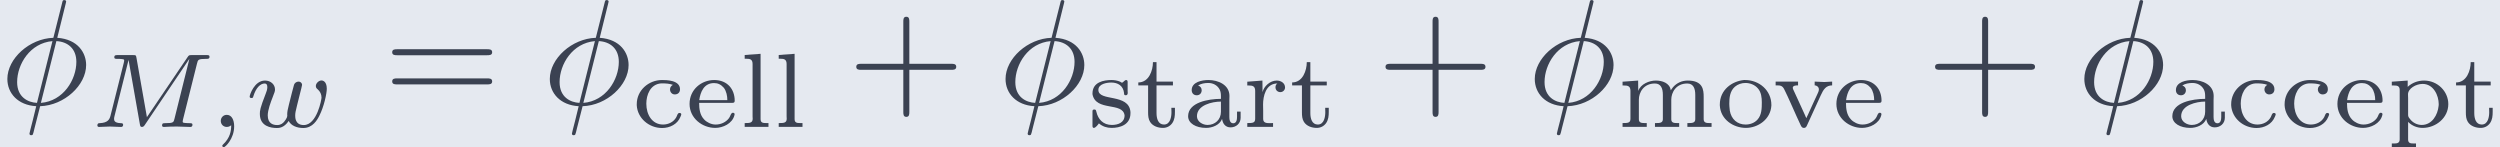 <?xml version='1.0' encoding='UTF-8'?>
<!-- This file was generated by dvisvgm 2.13.3 -->
<svg version='1.1' xmlns='http://www.w3.org/2000/svg' xmlns:xlink='http://www.w3.org/1999/xlink' width='592.326pt' height='34.922pt' viewBox='-51.965 37.271 592.326 34.922'>
<defs>
<path id='g0-97' d='M1.046-2.748C1.234-2.873 1.492-2.915 1.716-2.915C2.036-2.915 2.315-2.769 2.469-2.49C2.552-2.336 2.559-2.169 2.559-2.001V-1.862C1.716-1.862 .384-1.625 .384-.711C.384-.244 .893 .063 1.576 .063C1.974 .063 2.469-.119 2.629-.523H2.636C2.678-.223 2.852 .028 3.194 .028C3.571 .028 3.864-.237 3.864-.607V-1.018H3.626V-.669C3.626-.488 3.592-.244 3.375-.244C3.145-.244 3.117-.495 3.117-.663V-1.792C3.117-1.876 3.124-1.96 3.124-2.05C3.124-2.797 2.371-3.11 1.736-3.11C1.311-3.11 .621-2.985 .621-2.441C.621-2.253 .739-2.099 .955-2.099C1.151-2.099 1.283-2.239 1.283-2.434C1.283-2.58 1.2-2.692 1.046-2.748ZM2.559-1.681V-1.004C2.559-.488 2.169-.133 1.674-.133C1.36-.133 .969-.342 .969-.711C.969-1.451 1.981-1.681 2.559-1.681Z'/>
<path id='g0-99' d='M2.706-2.79C2.594-2.72 2.518-2.629 2.518-2.49C2.518-2.322 2.636-2.162 2.824-2.155C3.068-2.155 3.18-2.308 3.18-2.497C3.18-3.11 2.267-3.11 1.988-3.11C1.095-3.11 .314-2.42 .314-1.513V-1.43C.363-.586 1.116 .07 1.995 .07C2.504 .07 3.013-.181 3.208-.669C3.222-.718 3.264-.781 3.264-.837C3.264-.9 3.208-.928 3.145-.928C3.013-.928 2.999-.76 2.936-.649C2.762-.328 2.413-.16 2.057-.16C1.332-.16 .948-.816 .948-1.541C.948-2.12 1.206-2.831 1.925-2.887H2.001C2.239-2.887 2.49-2.873 2.706-2.79Z'/>
<path id='g0-101' d='M.907-1.597H3.11C3.229-1.597 3.264-1.639 3.264-1.743C3.264-2.497 2.783-3.11 1.904-3.11C1.06-3.11 .272-2.483 .272-1.527C.272-.579 1.116 .063 1.974 .063C2.483 .063 3.103-.223 3.243-.767C3.25-.788 3.257-.816 3.257-.837V-.858C3.25-.914 3.201-.941 3.145-.941C3.006-.941 2.978-.697 2.887-.586C2.685-.314 2.35-.16 2.008-.16H1.988C1.709-.16 1.402-.314 1.234-.502C.955-.795 .907-1.206 .907-1.597ZM.914-1.778C.99-2.308 1.22-2.908 1.897-2.908C2.148-2.908 2.35-2.817 2.545-2.594C2.713-2.371 2.776-2.057 2.776-1.778H.914Z'/>
<path id='g0-108' d='M.384-4.77V-4.519H.509C.725-4.519 .907-4.491 .907-4.17V-.697C.907-.649 .914-.6 .914-.544C.914-.265 .704-.258 .425-.258H.384V-.007H1.96V-.258H1.792C1.597-.258 1.437-.279 1.437-.516V-4.847L.384-4.77Z'/>
<path id='g0-109' d='M.37-2.999V-2.748H.467C.683-2.748 .893-2.727 .893-2.399V-.544C.893-.265 .725-.258 .37-.258V-.007H1.974V-.258H1.827C1.625-.258 1.451-.279 1.451-.509V-1.806C1.451-2.294 1.771-2.88 2.511-2.88C2.915-2.88 3.041-2.552 3.041-2.127V-.516C3.041-.272 2.838-.258 2.615-.258H2.518V-.007H4.122V-.258H3.975C3.773-.258 3.599-.279 3.599-.509V-1.806C3.599-2.294 3.919-2.88 4.659-2.88C5.063-2.88 5.189-2.552 5.189-2.127V-.516C5.189-.272 4.986-.258 4.763-.258H4.666V-.007H6.269V-.258H6.116C5.928-.258 5.746-.279 5.746-.516V-1.995C5.746-2.462 5.698-3.075 4.693-3.075C4.31-3.075 3.961-2.922 3.71-2.629C3.654-2.566 3.619-2.49 3.564-2.427C3.501-2.922 2.978-3.075 2.58-3.075C2.134-3.075 1.569-2.845 1.409-2.385L1.402-3.075L1.046-3.048L.37-2.999Z'/>
<path id='g0-111' d='M1.869-3.11C1.067-3.027 .272-2.455 .272-1.485V-1.423C.321-.488 1.179 .063 2.001 .063C2.79 .063 3.64-.495 3.689-1.423V-1.458C3.689-2.427 2.88-3.11 1.946-3.11H1.869ZM.907-1.367C.907-1.423 .9-1.478 .9-1.534C.9-1.918 .934-2.371 1.269-2.664C1.465-2.831 1.716-2.915 1.967-2.915C2.28-2.915 2.601-2.79 2.803-2.545C3.02-2.294 3.055-1.932 3.055-1.632C3.055-1.241 3.048-.795 2.769-.488C2.573-.265 2.273-.16 1.981-.16C1.444-.16 1.032-.502 .934-1.081C.921-1.179 .921-1.269 .907-1.367Z'/>
<path id='g0-112' d='M.335-2.999V-2.748H.488C.683-2.748 .858-2.72 .858-2.455V.823C.858 1.067 .683 1.095 .502 1.095H.335V1.346H1.939V1.095H1.771C1.576 1.095 1.416 1.074 1.416 .83V-.335C1.681-.07 2.022 .063 2.378 .063C3.243 .063 4.08-.593 4.08-1.513C4.08-2.357 3.368-3.075 2.476-3.075C2.064-3.075 1.681-2.929 1.388-2.657V-3.075L.335-2.999ZM3.438-1.402C3.382-.802 3.006-.133 2.315-.133C2.008-.133 1.702-.293 1.527-.544C1.465-.614 1.416-.69 1.416-.788V-1.904C1.416-1.988 1.409-2.071 1.409-2.162C1.409-2.545 1.932-2.852 2.378-2.852C3.096-2.852 3.445-2.092 3.445-1.506C3.445-1.471 3.445-1.437 3.438-1.402Z'/>
<path id='g0-114' d='M.335-2.999V-2.748H.432C.649-2.748 .858-2.727 .858-2.399V-.544C.858-.265 .69-.258 .335-.258V-.007H2.043V-.258C1.967-.258 1.883-.251 1.806-.251C1.576-.251 1.388-.286 1.388-.537V-1.081C1.388-1.213 1.381-1.353 1.381-1.485C1.381-2.036 1.562-2.88 2.322-2.88V-2.873C2.239-2.824 2.204-2.727 2.204-2.629C2.204-2.434 2.35-2.308 2.525-2.308C2.713-2.308 2.838-2.462 2.838-2.615C2.838-2.915 2.559-3.075 2.287-3.075C1.841-3.075 1.437-2.692 1.346-2.308L1.339-3.075L.99-3.048L.335-2.999Z'/>
<path id='g0-115' d='M.739-.237C.983-.028 1.269 .063 1.583 .063C2.113 .063 2.831-.126 2.831-.914V-.99C2.734-2.253 .704-1.66 .704-2.455C.704-2.859 1.269-2.943 1.562-2.943C1.988-2.943 2.357-2.734 2.406-2.246V-2.211C2.406-2.162 2.42-2.099 2.518-2.099S2.65-2.169 2.65-2.26C2.65-2.301 2.643-2.343 2.643-2.378V-2.964C2.643-3.041 2.636-3.11 2.538-3.11C2.49-3.11 2.427-3.055 2.385-3.013L2.336-2.971C2.322-2.957 2.294-2.936 2.273-2.936C2.232-2.936 2.183-2.978 2.148-2.999C1.974-3.075 1.764-3.11 1.576-3.11C1.074-3.11 .314-2.985 .314-2.218V-2.169C.53-1.004 2.329-1.674 2.441-.767C2.441-.279 1.995-.133 1.597-.133C1.025-.133 .683-.509 .572-1.004C.544-1.074 .565-1.158 .432-1.158C.321-1.158 .314-1.088 .314-1.025V-.07C.314 0 .335 .063 .404 .063C.523 .063 .697-.174 .739-.237Z'/>
<path id='g0-116' d='M1.165-4.296C1.165-3.745 .9-2.95 .195-2.95V-2.755H.844V-.969C.844-.746 .858-.523 .976-.335C1.158-.049 1.506 .063 1.827 .063C2.078 .063 2.301-.049 2.448-.258C2.601-.481 2.622-.739 2.622-1.004V-1.269H2.385C2.385-1.172 2.392-1.074 2.392-.976C2.392-.69 2.322-.16 1.897-.16C1.506-.16 1.402-.558 1.402-.921V-2.755H2.49V-3.006H1.402V-4.296H1.165Z'/>
<path id='g0-118' d='M.216-3.006V-2.755H.328C.523-2.755 .676-2.734 .795-2.476C1.088-1.89 1.339-1.283 1.611-.69L1.862-.146C1.911-.049 1.946 .063 2.092 .063C2.232 .063 2.267-.042 2.308-.133L3.208-2.099C3.382-2.49 3.564-2.755 3.961-2.755V-3.006L3.445-2.978L2.803-3.006V-2.755C2.95-2.755 3.082-2.643 3.082-2.49C3.082-2.385 3.034-2.287 2.992-2.197C2.783-1.73 2.559-1.276 2.357-.809C2.322-.739 2.28-.663 2.26-.586C2.218-.635 2.197-.697 2.176-.753L2.029-1.074C1.813-1.534 1.618-1.988 1.402-2.441C1.381-2.483 1.353-2.532 1.353-2.587V-2.615C1.374-2.748 1.576-2.755 1.702-2.755V-3.006H.216Z'/>
<path id='g3-43' d='M4.075-2.291H6.854C6.994-2.291 7.183-2.291 7.183-2.491S6.994-2.69 6.854-2.69H4.075V-5.479C4.075-5.619 4.075-5.808 3.875-5.808S3.676-5.619 3.676-5.479V-2.69H.887C.747-2.69 .558-2.69 .558-2.491S.747-2.291 .887-2.291H3.676V.498C3.676 .638 3.676 .827 3.875 .827S4.075 .638 4.075 .498V-2.291Z'/>
<path id='g3-61' d='M6.844-3.258C6.994-3.258 7.183-3.258 7.183-3.457S6.994-3.656 6.854-3.656H.887C.747-3.656 .558-3.656 .558-3.457S.747-3.258 .897-3.258H6.844ZM6.854-1.325C6.994-1.325 7.183-1.325 7.183-1.524S6.994-1.724 6.844-1.724H.897C.747-1.724 .558-1.724 .558-1.524S.747-1.325 .887-1.325H6.854Z'/>
<path id='g2-59' d='M1.471-.112C1.471 .272 1.402 .718 .928 1.165C.9 1.193 .879 1.213 .879 1.248C.879 1.297 .934 1.346 .976 1.346C1.074 1.346 1.667 .788 1.667-.042C1.667-.474 1.499-.802 1.179-.802C.948-.802 .781-.621 .781-.404C.781-.181 .941 0 1.186 0C1.353 0 1.465-.112 1.471-.112Z'/>
<path id='g2-77' d='M7.12-4.198C7.183-4.456 7.197-4.512 7.713-4.512C7.86-4.512 7.95-4.512 7.95-4.659C7.95-4.763 7.867-4.763 7.741-4.763H6.793C6.59-4.763 6.583-4.756 6.493-4.624L3.801-.649L3.11-4.575C3.075-4.756 3.075-4.763 2.866-4.763H1.869C1.73-4.763 1.639-4.763 1.639-4.61C1.639-4.512 1.723-4.512 1.876-4.512C1.988-4.512 2.015-4.512 2.141-4.498C2.28-4.484 2.294-4.47 2.294-4.4C2.294-4.394 2.294-4.352 2.267-4.247L1.388-.746C1.325-.509 1.22-.272 .663-.251C.607-.251 .516-.244 .516-.098C.516-.091 .523 0 .621 0C.83 0 1.123-.028 1.346-.028C1.513-.028 1.918 0 2.085 0C2.12 0 2.225 0 2.225-.153C2.225-.244 2.134-.251 2.071-.251C1.625-.265 1.625-.446 1.625-.544C1.625-.572 1.625-.607 1.653-.718L2.58-4.428H2.587L3.333-.188C3.354-.063 3.368 0 3.473 0C3.571 0 3.626-.077 3.675-.153L6.604-4.498L6.611-4.491L5.628-.544C5.572-.307 5.558-.251 5.014-.251C4.889-.251 4.805-.251 4.805-.098C4.805-.091 4.805 0 4.917 0C5.049 0 5.209-.021 5.349-.021S5.649-.028 5.788-.028C5.984-.028 6.479 0 6.674 0C6.716 0 6.82 0 6.82-.153C6.82-.251 6.737-.251 6.597-.251C6.59-.251 6.458-.251 6.332-.265C6.172-.279 6.172-.3 6.172-.37C6.172-.411 6.193-.481 6.2-.523L7.12-4.198Z'/>
<path id='g2-119' d='M3.668-2.225C3.717-2.413 3.801-2.748 3.801-2.783C3.801-2.922 3.689-3.006 3.571-3.006C3.438-3.006 3.313-2.922 3.271-2.803C3.25-2.748 3.18-2.455 3.131-2.28C3.034-1.883 3.034-1.869 2.929-1.478C2.838-1.095 2.824-1.039 2.817-.837C2.845-.697 2.79-.565 2.622-.356C2.532-.244 2.392-.126 2.155-.126C1.883-.126 1.527-.223 1.527-.767C1.527-1.123 1.723-1.639 1.862-1.995C1.981-2.301 2.008-2.364 2.008-2.483C2.008-2.817 1.723-3.075 1.346-3.075C.642-3.075 .328-2.127 .328-2.008C.328-1.918 .425-1.918 .446-1.918C.544-1.918 .551-1.953 .572-2.029C.746-2.608 1.046-2.88 1.325-2.88C1.444-2.88 1.499-2.803 1.499-2.636C1.499-2.476 1.437-2.322 1.402-2.232C1.004-1.213 1.004-1.074 1.004-.858C1.004-.035 1.75 .07 2.127 .07C2.26 .07 2.601 .07 2.915-.398C3.075-.084 3.459 .07 3.884 .07C4.505 .07 4.812-.467 4.951-.753C5.251-1.339 5.44-2.211 5.44-2.532C5.44-3.055 5.14-3.082 5.091-3.082C4.91-3.082 4.714-2.894 4.714-2.713C4.714-2.594 4.784-2.538 4.833-2.497C5-2.357 5.091-2.162 5.091-1.939C5.091-1.848 4.798-.126 3.912-.126C3.347-.126 3.347-.628 3.347-.746C3.347-.934 3.375-1.046 3.473-1.444L3.668-2.225Z'/>
<path id='g1-30' d='M4.354-6.675C4.354-6.695 4.384-6.804 4.384-6.814S4.384-6.914 4.264-6.914C4.164-6.914 4.154-6.884 4.115-6.715L3.537-4.413C1.953-4.364 .488-3.039 .488-1.684C.488-.737 1.186 .05 2.401 .12C2.321 .428 2.252 .747 2.172 1.056C2.052 1.524 1.953 1.903 1.953 1.933C1.953 2.032 2.022 2.042 2.072 2.042S2.142 2.032 2.172 2.002C2.192 1.983 2.252 1.743 2.281 1.604L2.66 .12C4.264 .07 5.709-1.275 5.709-2.61C5.709-3.397 5.181-4.314 3.796-4.413L4.354-6.675ZM2.451-.1C1.853-.13 1.136-.478 1.136-1.474C1.136-2.67 1.993-4.065 3.477-4.194L2.451-.1ZM3.736-4.194C4.493-4.154 5.061-3.696 5.061-2.819C5.061-1.644 4.204-.219 2.71-.1L3.736-4.194Z'/>
</defs>
<g id='page1' transform='matrix(3.575 0 0 3.575 0 0)'>
<rect x='-14.536' y='10.426' width='165.692' height='9.769' fill='#e5e9f0'/>
<g fill='#3b4252'>
<use x='-14.536' y='17.344' xlink:href='#g1-30'/>
<use x='-8.6' y='18.839' xlink:href='#g2-77'/>
<use x='-.684' y='18.839' xlink:href='#g2-59'/>
<use x='1.682' y='18.839' xlink:href='#g2-119'/>
<use x='10.899' y='17.344' xlink:href='#g3-61'/>
<use x='21.415' y='17.344' xlink:href='#g1-30'/>
<use x='27.351' y='18.839' xlink:href='#g0-99'/>
<use x='30.892' y='18.839' xlink:href='#g0-101'/>
<use x='34.434' y='18.839' xlink:href='#g0-108'/>
<use x='36.689' y='18.839' xlink:href='#g0-108'/>
<use x='41.655' y='17.344' xlink:href='#g3-43'/>
<use x='51.618' y='17.344' xlink:href='#g1-30'/>
<use x='57.554' y='18.839' xlink:href='#g0-115'/>
<use x='60.71' y='18.839' xlink:href='#g0-116'/>
<use x='63.822' y='18.839' xlink:href='#g0-97'/>
<use x='67.792' y='18.839' xlink:href='#g0-114'/>
<use x='70.905' y='18.839' xlink:href='#g0-116'/>
<use x='76.73' y='17.344' xlink:href='#g3-43'/>
<use x='86.692' y='17.344' xlink:href='#g1-30'/>
<use x='92.628' y='18.839' xlink:href='#g0-109'/>
<use x='99.172' y='18.839' xlink:href='#g0-111'/>
<use x='102.927' y='18.839' xlink:href='#g0-118'/>
<use x='106.898' y='18.839' xlink:href='#g0-101'/>
<use x='113.151' y='17.344' xlink:href='#g3-43'/>
<use x='123.114' y='17.344' xlink:href='#g1-30'/>
<use x='129.05' y='18.839' xlink:href='#g0-97'/>
<use x='133.02' y='18.839' xlink:href='#g0-99'/>
<use x='136.561' y='18.839' xlink:href='#g0-99'/>
<use x='140.103' y='18.839' xlink:href='#g0-101'/>
<use x='143.644' y='18.839' xlink:href='#g0-112'/>
<use x='148.043' y='18.839' xlink:href='#g0-116'/>
</g>
</g>
</svg>